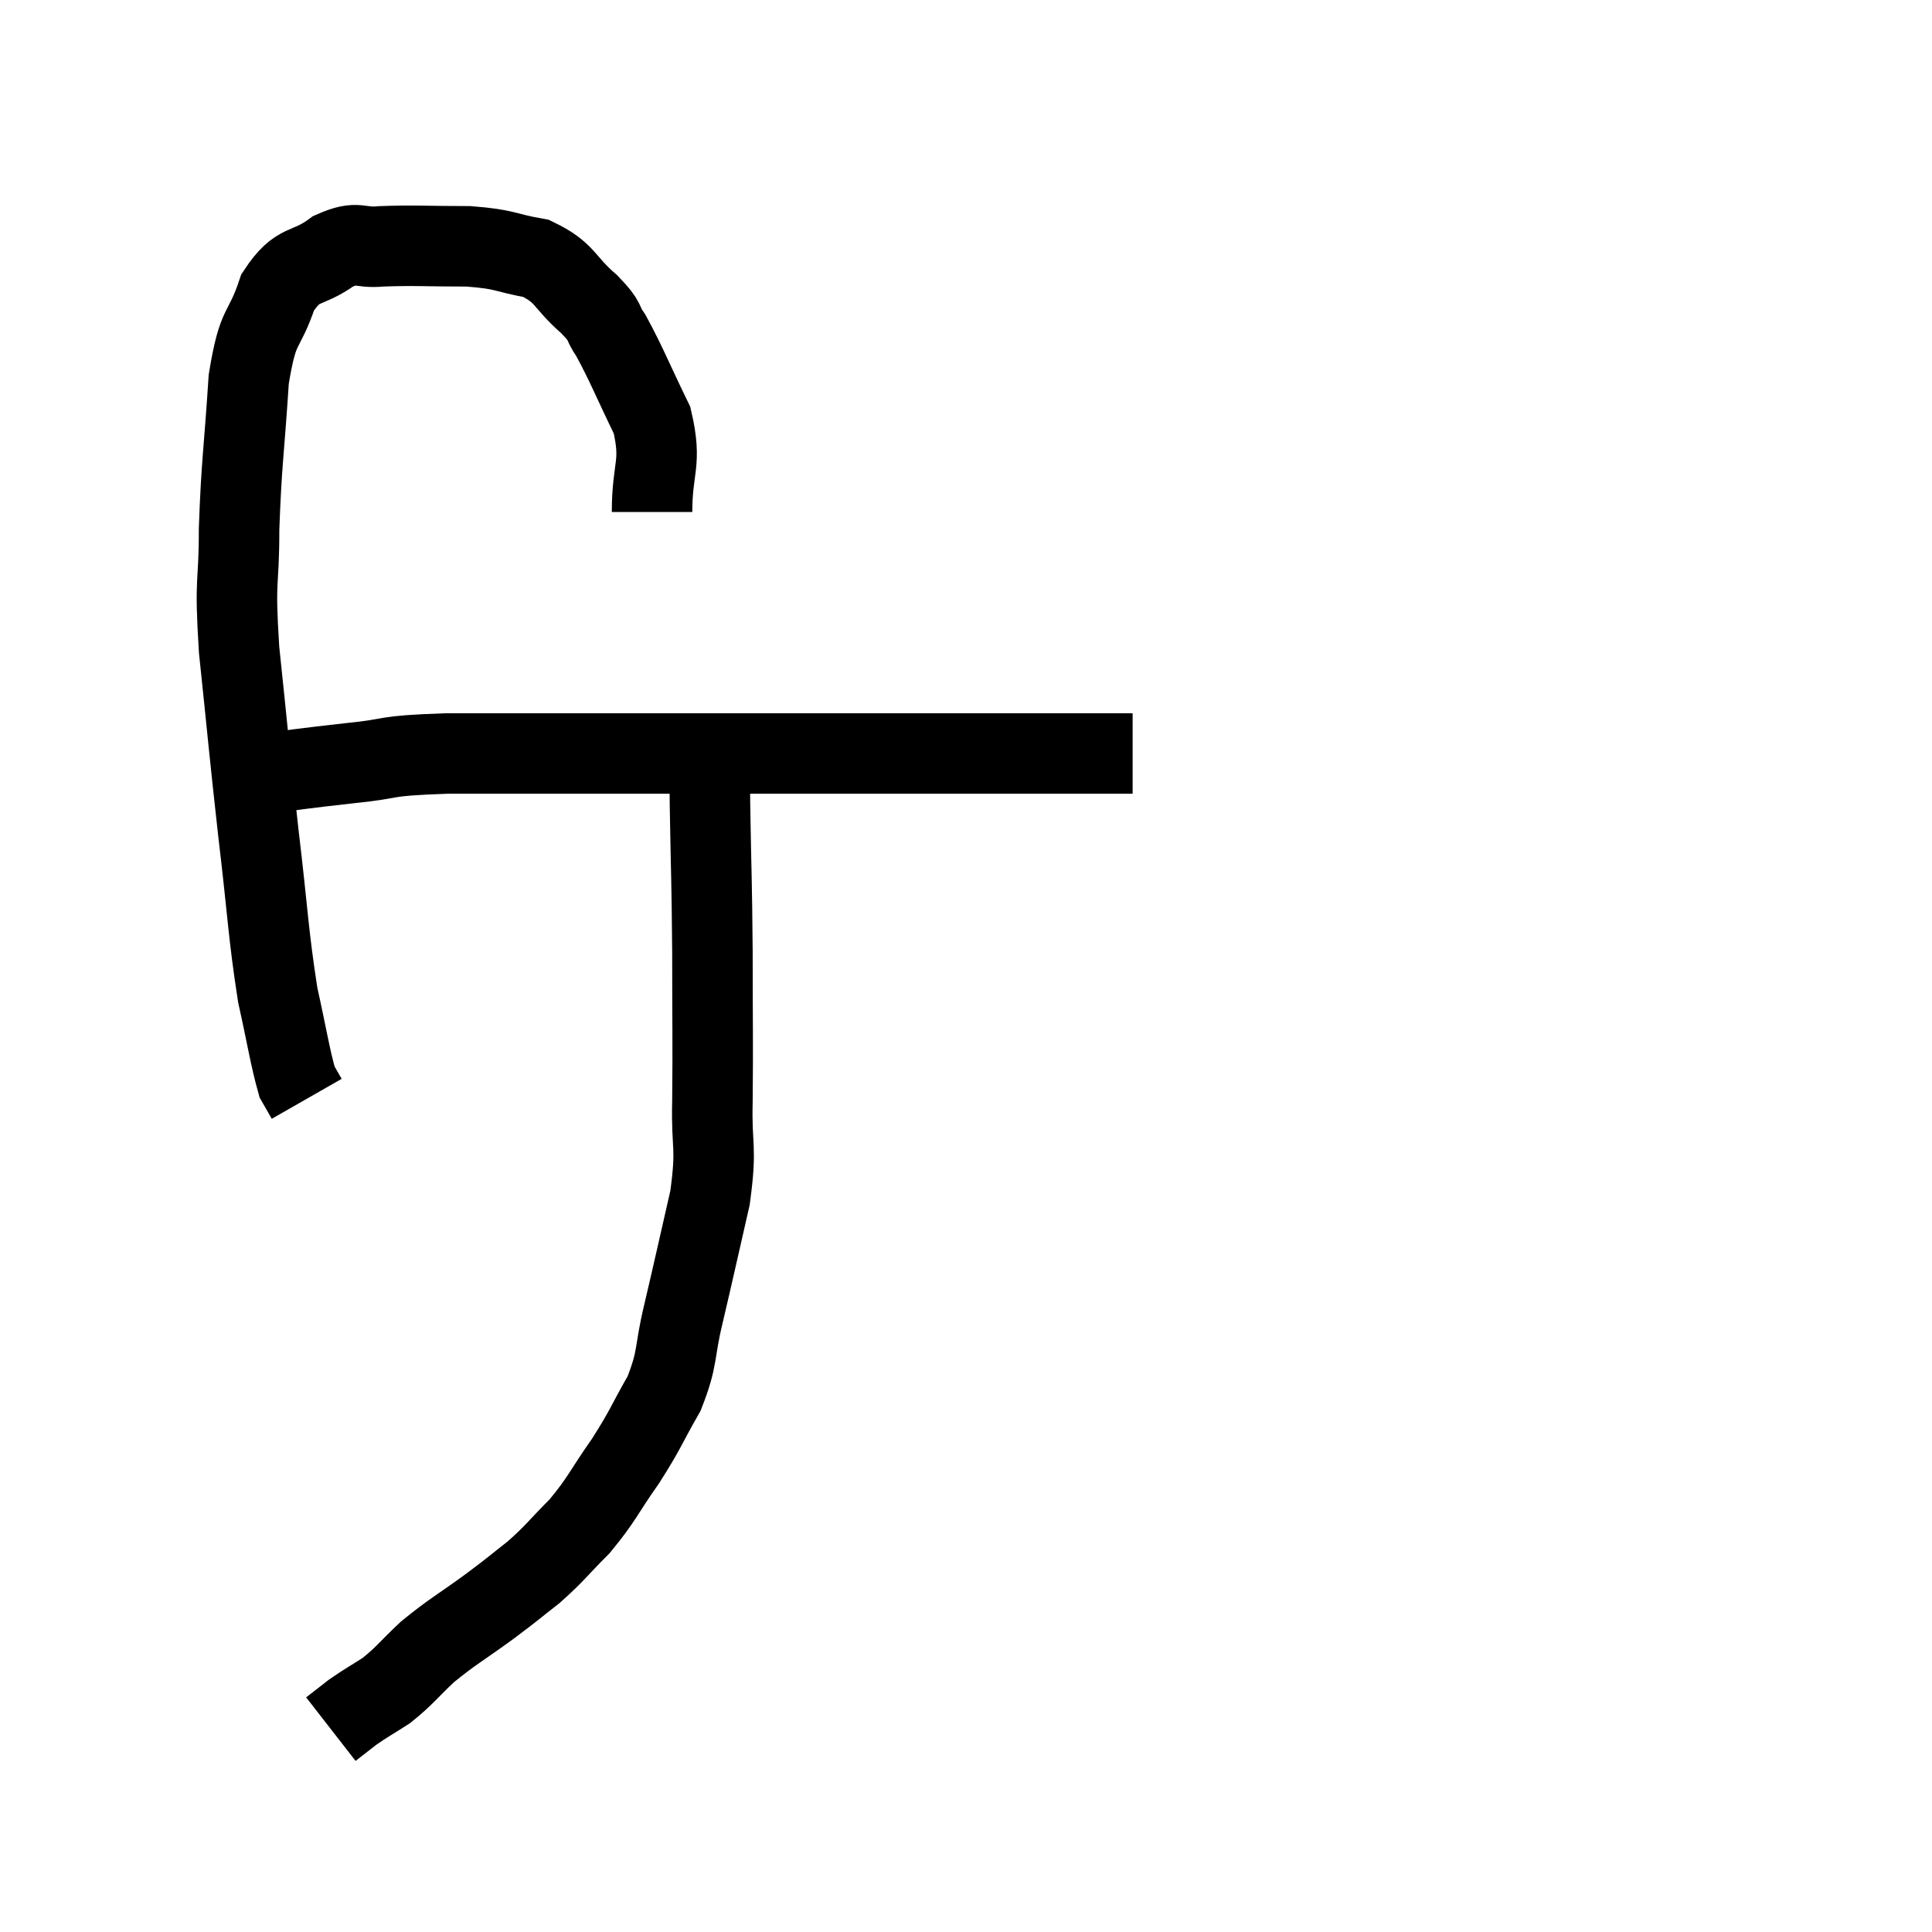 <svg width="48" height="48" viewBox="0 0 48 48" xmlns="http://www.w3.org/2000/svg"><path d="M 16.2 12.72 C 16.2 11.58, 16.455 11.535, 16.2 10.44 C 15.69 9.39, 15.57 9.06, 15.18 8.34 C 14.91 7.95, 15.105 8.04, 14.64 7.56 C 13.98 6.99, 14.07 6.78, 13.32 6.42 C 12.48 6.27, 12.6 6.195, 11.64 6.12 C 10.56 6.12, 10.32 6.09, 9.48 6.12 C 8.88 6.18, 8.925 5.955, 8.28 6.24 C 7.59 6.75, 7.425 6.465, 6.9 7.26 C 6.54 8.34, 6.42 7.95, 6.18 9.42 C 6.06 11.28, 6 11.46, 5.94 13.14 C 5.94 14.64, 5.82 14.25, 5.94 16.14 C 6.18 18.42, 6.18 18.555, 6.42 20.7 C 6.66 22.71, 6.66 23.175, 6.9 24.72 C 7.14 25.8, 7.2 26.235, 7.38 26.88 C 7.5 27.09, 7.56 27.195, 7.62 27.3 L 7.62 27.3" fill="none" stroke="black" stroke-width="2"></path><path d="M 6.24 19.26 C 7.47 19.11, 7.485 19.095, 8.7 18.96 C 9.9 18.84, 9.375 18.78, 11.1 18.72 C 13.35 18.72, 13.755 18.72, 15.6 18.72 C 17.04 18.72, 17.025 18.72, 18.48 18.72 C 19.95 18.72, 20.1 18.72, 21.42 18.72 C 22.59 18.72, 22.5 18.72, 23.76 18.72 C 25.11 18.72, 25.455 18.72, 26.46 18.72 C 27.12 18.72, 27.39 18.72, 27.78 18.72 C 27.9 18.72, 27.93 18.72, 28.02 18.72 C 28.08 18.72, 28.11 18.72, 28.14 18.72 L 28.14 18.72" fill="none" stroke="black" stroke-width="2"></path><path d="M 17.64 18.72 C 17.64 19.38, 17.625 18.81, 17.64 20.04 C 17.67 21.84, 17.685 21.81, 17.7 23.64 C 17.7 25.5, 17.715 25.83, 17.7 27.36 C 17.67 28.56, 17.82 28.44, 17.64 29.76 C 17.31 31.2, 17.265 31.425, 16.98 32.64 C 16.74 33.63, 16.86 33.705, 16.5 34.62 C 16.02 35.46, 16.065 35.475, 15.54 36.3 C 14.97 37.11, 14.97 37.23, 14.4 37.92 C 13.83 38.49, 13.815 38.565, 13.26 39.06 C 12.72 39.48, 12.84 39.405, 12.18 39.9 C 11.4 40.47, 11.265 40.515, 10.62 41.04 C 10.11 41.52, 10.065 41.625, 9.6 42 C 9.18 42.27, 9.105 42.3, 8.76 42.54 C 8.49 42.75, 8.355 42.855, 8.22 42.96 C 8.22 42.96, 8.22 42.96, 8.22 42.96 L 8.22 42.96" fill="none" stroke="black" stroke-width="2"></path></svg>